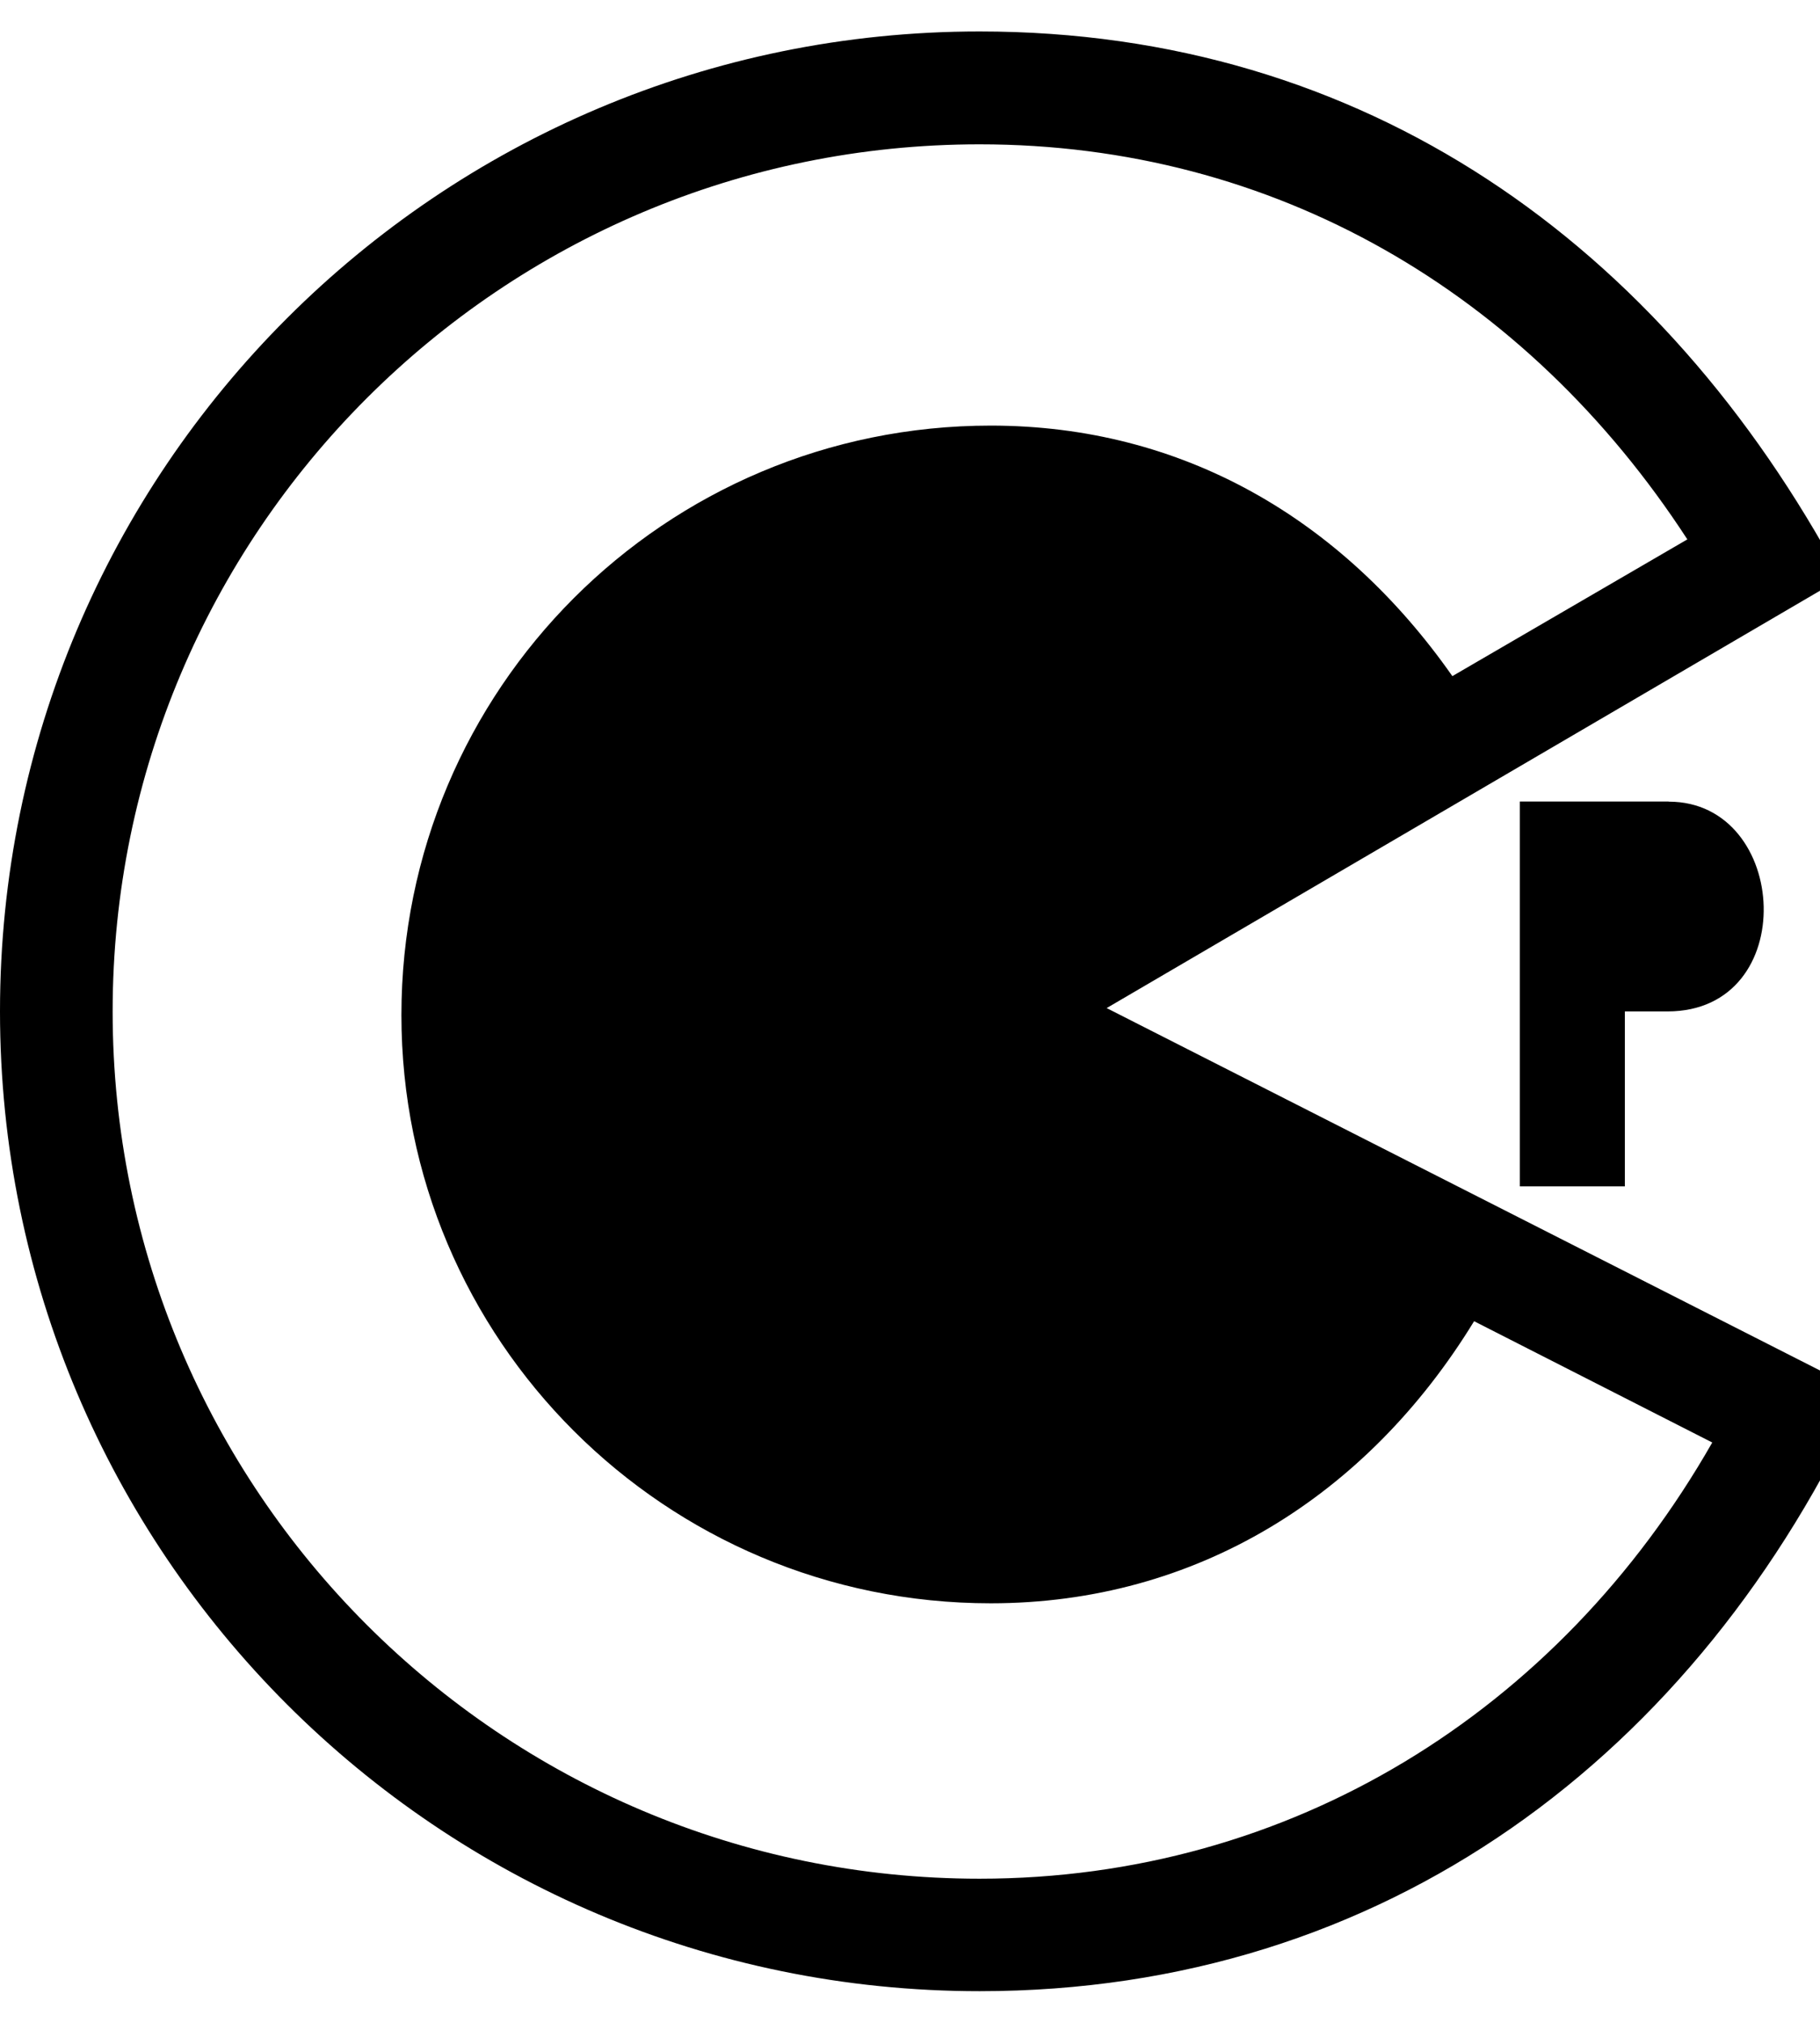 <svg xmlns="http://www.w3.org/2000/svg" width="18" height="20" viewBox="0 0 18 20">
<path d="M16.504 7.926c1.199 0 1.309 2.074-0.012 2.074h-0.422v1.73h-1.039v-3.805h1.473zM18.438 13.773c-1.645 3.59-4.75 5.914-8.75 5.914-5.352 0-9.688-4.336-9.688-9.688s4.336-9.688 9.688-9.688c3.805 0 6.75 2.098 8.523 5.406l-7.266 4.25 7.492 3.805zM16.934 14.262l-2.355-1.199c-1.059 1.73-2.75 2.789-4.781 2.789-3.223 0-5.828-2.605-5.828-5.816 0-3.223 2.605-5.828 5.828-5.828 1.891 0 3.473 0.918 4.566 2.477l2.324-1.352c-1.59-2.445-4.090-3.906-7-3.906-4.734 0-8.574 3.84-8.574 8.574s3.84 8.574 8.574 8.574c3.070 0 5.723-1.645 7.246-4.312z"></path>
</svg>

